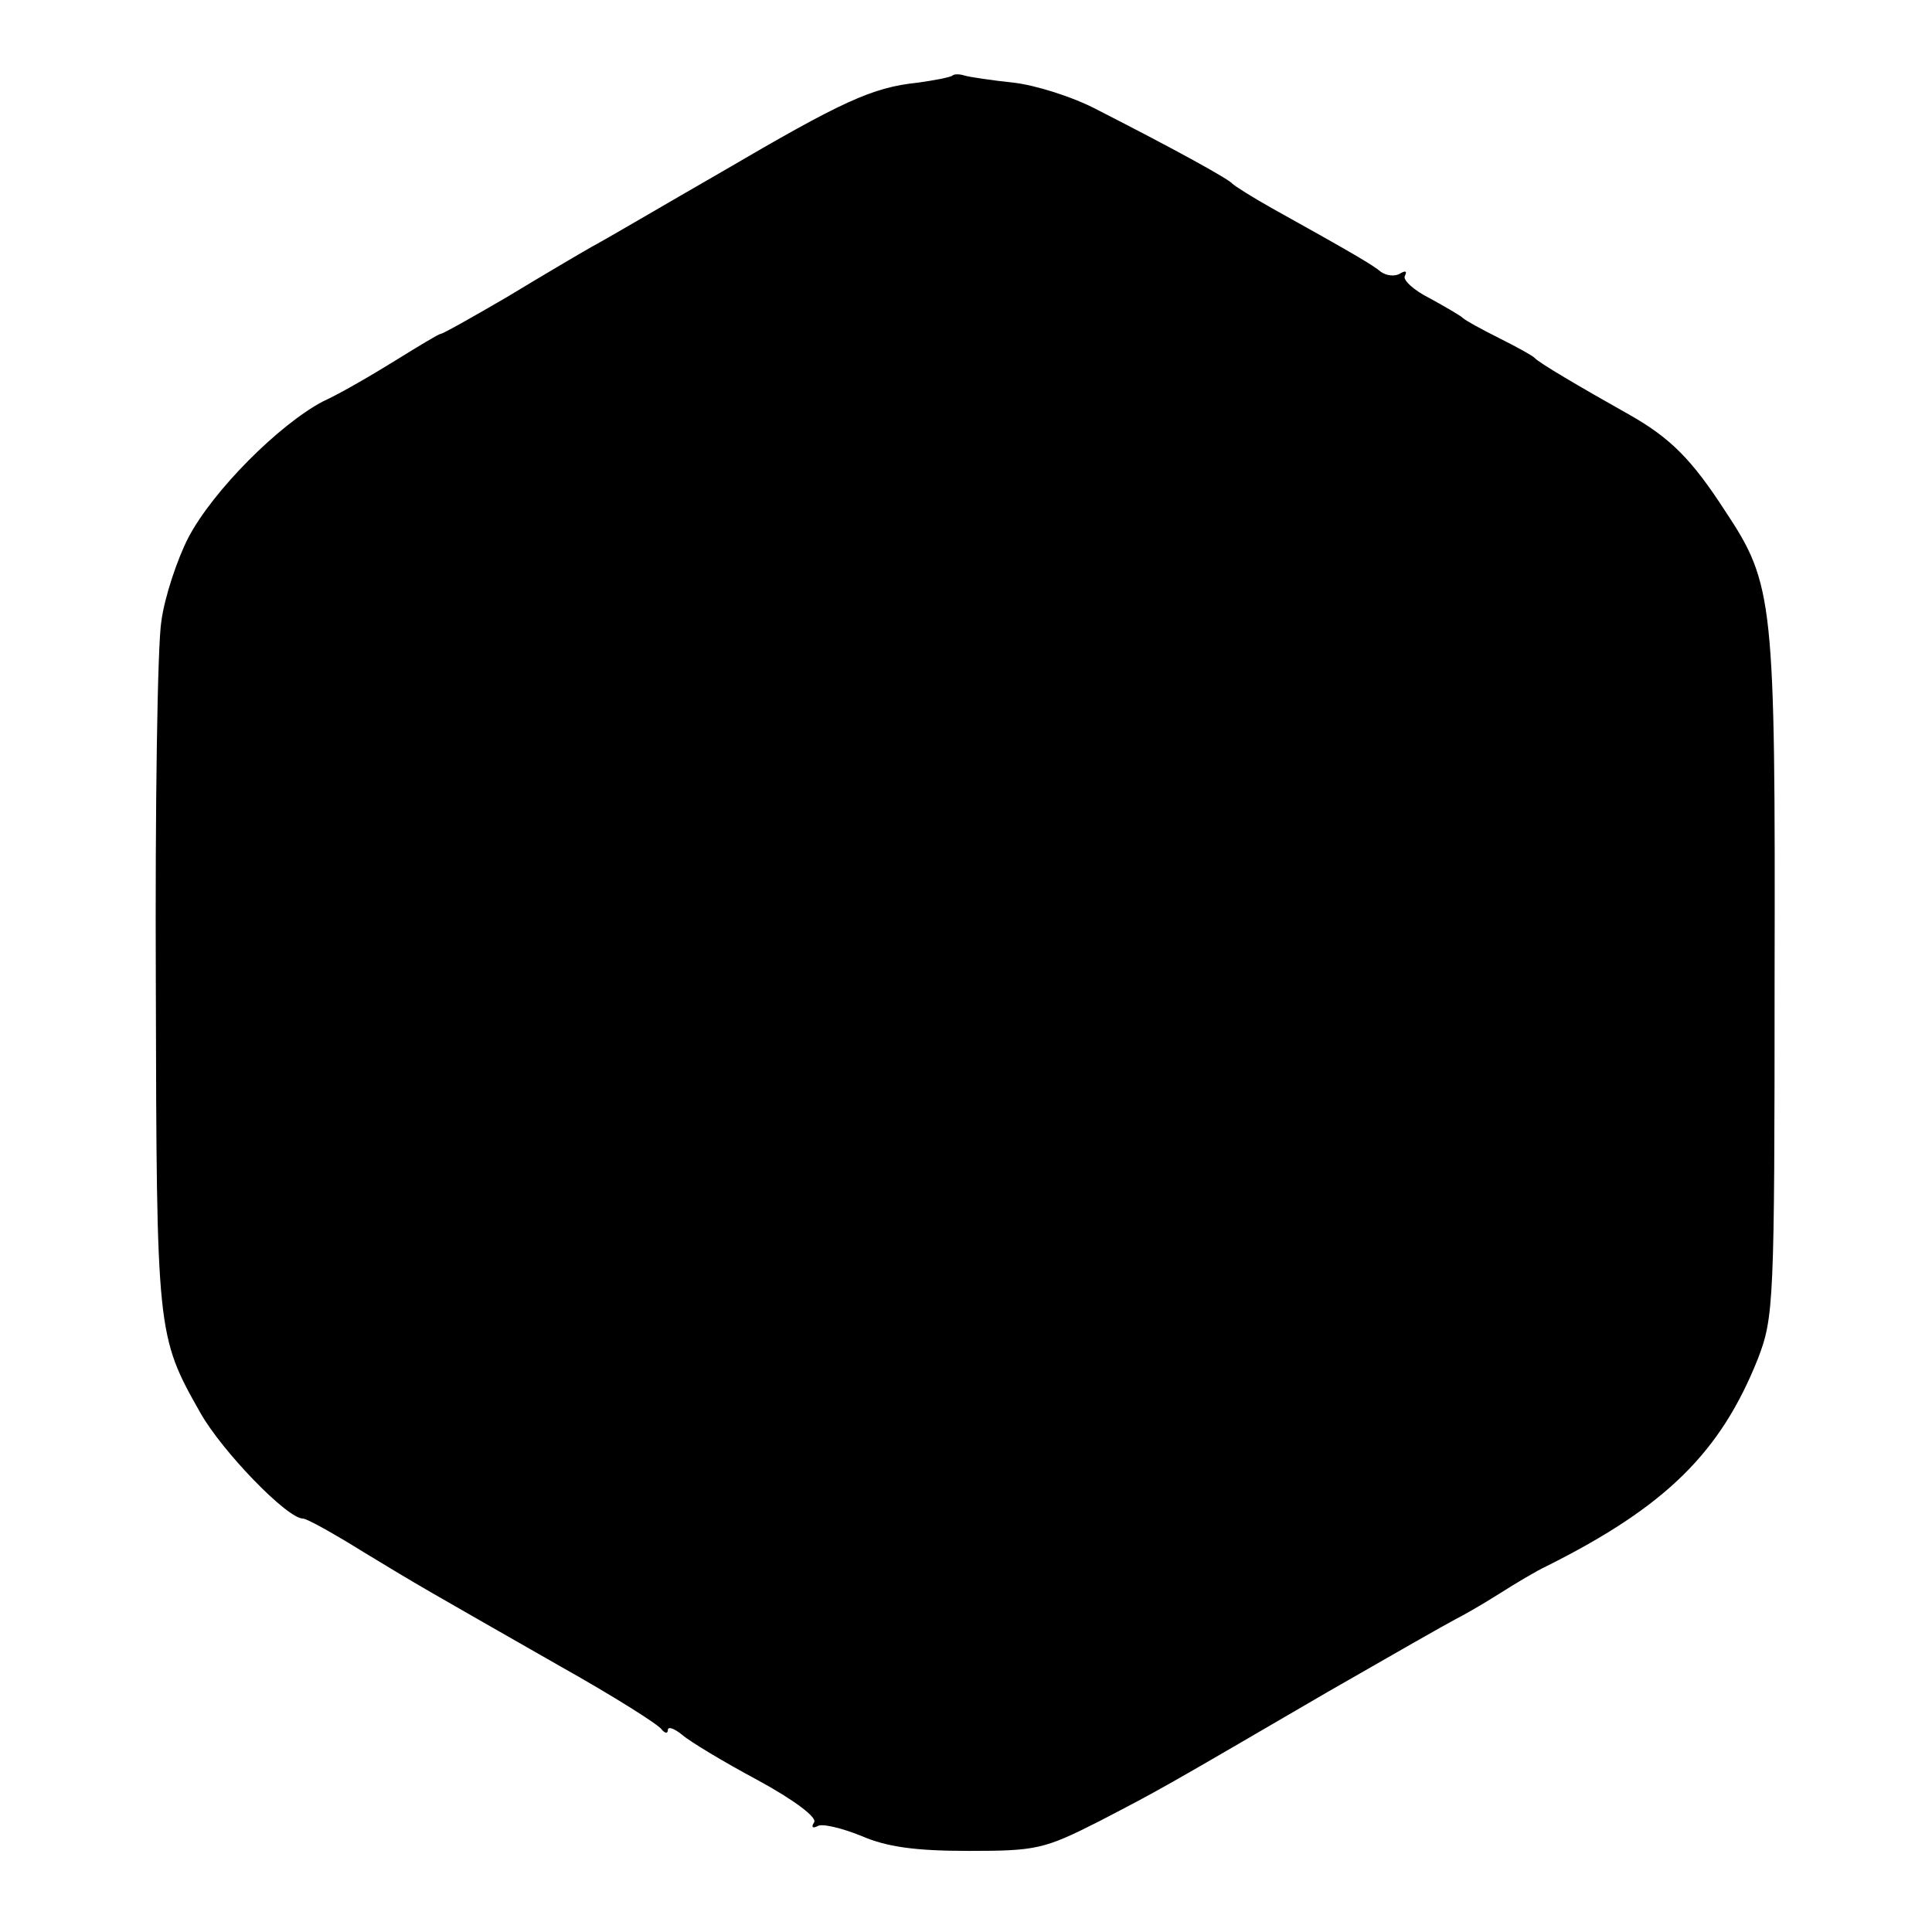 <?xml version="1.0" standalone="no"?>
<!DOCTYPE svg PUBLIC "-//W3C//DTD SVG 20010904//EN"
 "http://www.w3.org/TR/2001/REC-SVG-20010904/DTD/svg10.dtd">
<svg version="1.0" xmlns="http://www.w3.org/2000/svg"
 width="243pt" height="243pt" viewBox="0 0 243 243"
 preserveAspectRatio="xMidYMid meet">
<g transform="translate(0,243) scale(0.1,-0.1)"
fill="#000000" stroke="none">
<path d="M1198 2335 c-2 -2 -22 -6 -44 -9 -57 -6 -94 -23 -246 -112 -73 -42
-146 -85 -163 -94 -16 -9 -65 -38 -108 -64 -43 -25 -80 -46 -83 -46 -2 0 -27
-15 -56 -33 -29 -18 -70 -42 -92 -52 -55 -29 -138 -112 -169 -171 -14 -27 -30
-75 -34 -105 -5 -29 -8 -236 -7 -459 1 -436 1 -440 56 -537 27 -48 109 -133
129 -133 5 0 39 -19 76 -42 74 -45 73 -44 248 -144 66 -37 123 -73 127 -79 4
-5 8 -6 8 -1 0 5 8 2 18 -6 9 -8 52 -34 95 -57 46 -25 75 -47 71 -53 -4 -6 -2
-8 4 -5 5 4 30 -2 55 -12 32 -14 68 -19 135 -19 85 0 95 2 164 37 79 41 77 40
288 163 80 46 152 87 160 91 8 4 33 18 55 32 22 14 49 30 60 35 150 75 219
143 266 261 20 52 21 70 21 479 1 475 -1 495 -62 587 -42 65 -69 92 -120 121
-64 36 -115 66 -120 72 -3 3 -23 14 -45 25 -22 11 -42 22 -45 25 -3 3 -22 14
-42 25 -20 10 -34 23 -31 28 3 6 1 7 -6 3 -6 -4 -17 -3 -24 2 -11 9 -31 21
-137 80 -25 14 -47 28 -50 31 -5 6 -70 42 -170 93 -30 16 -78 31 -105 34 -28
3 -55 7 -62 9 -6 2 -13 2 -15 0z"/>
</g>
</svg>
